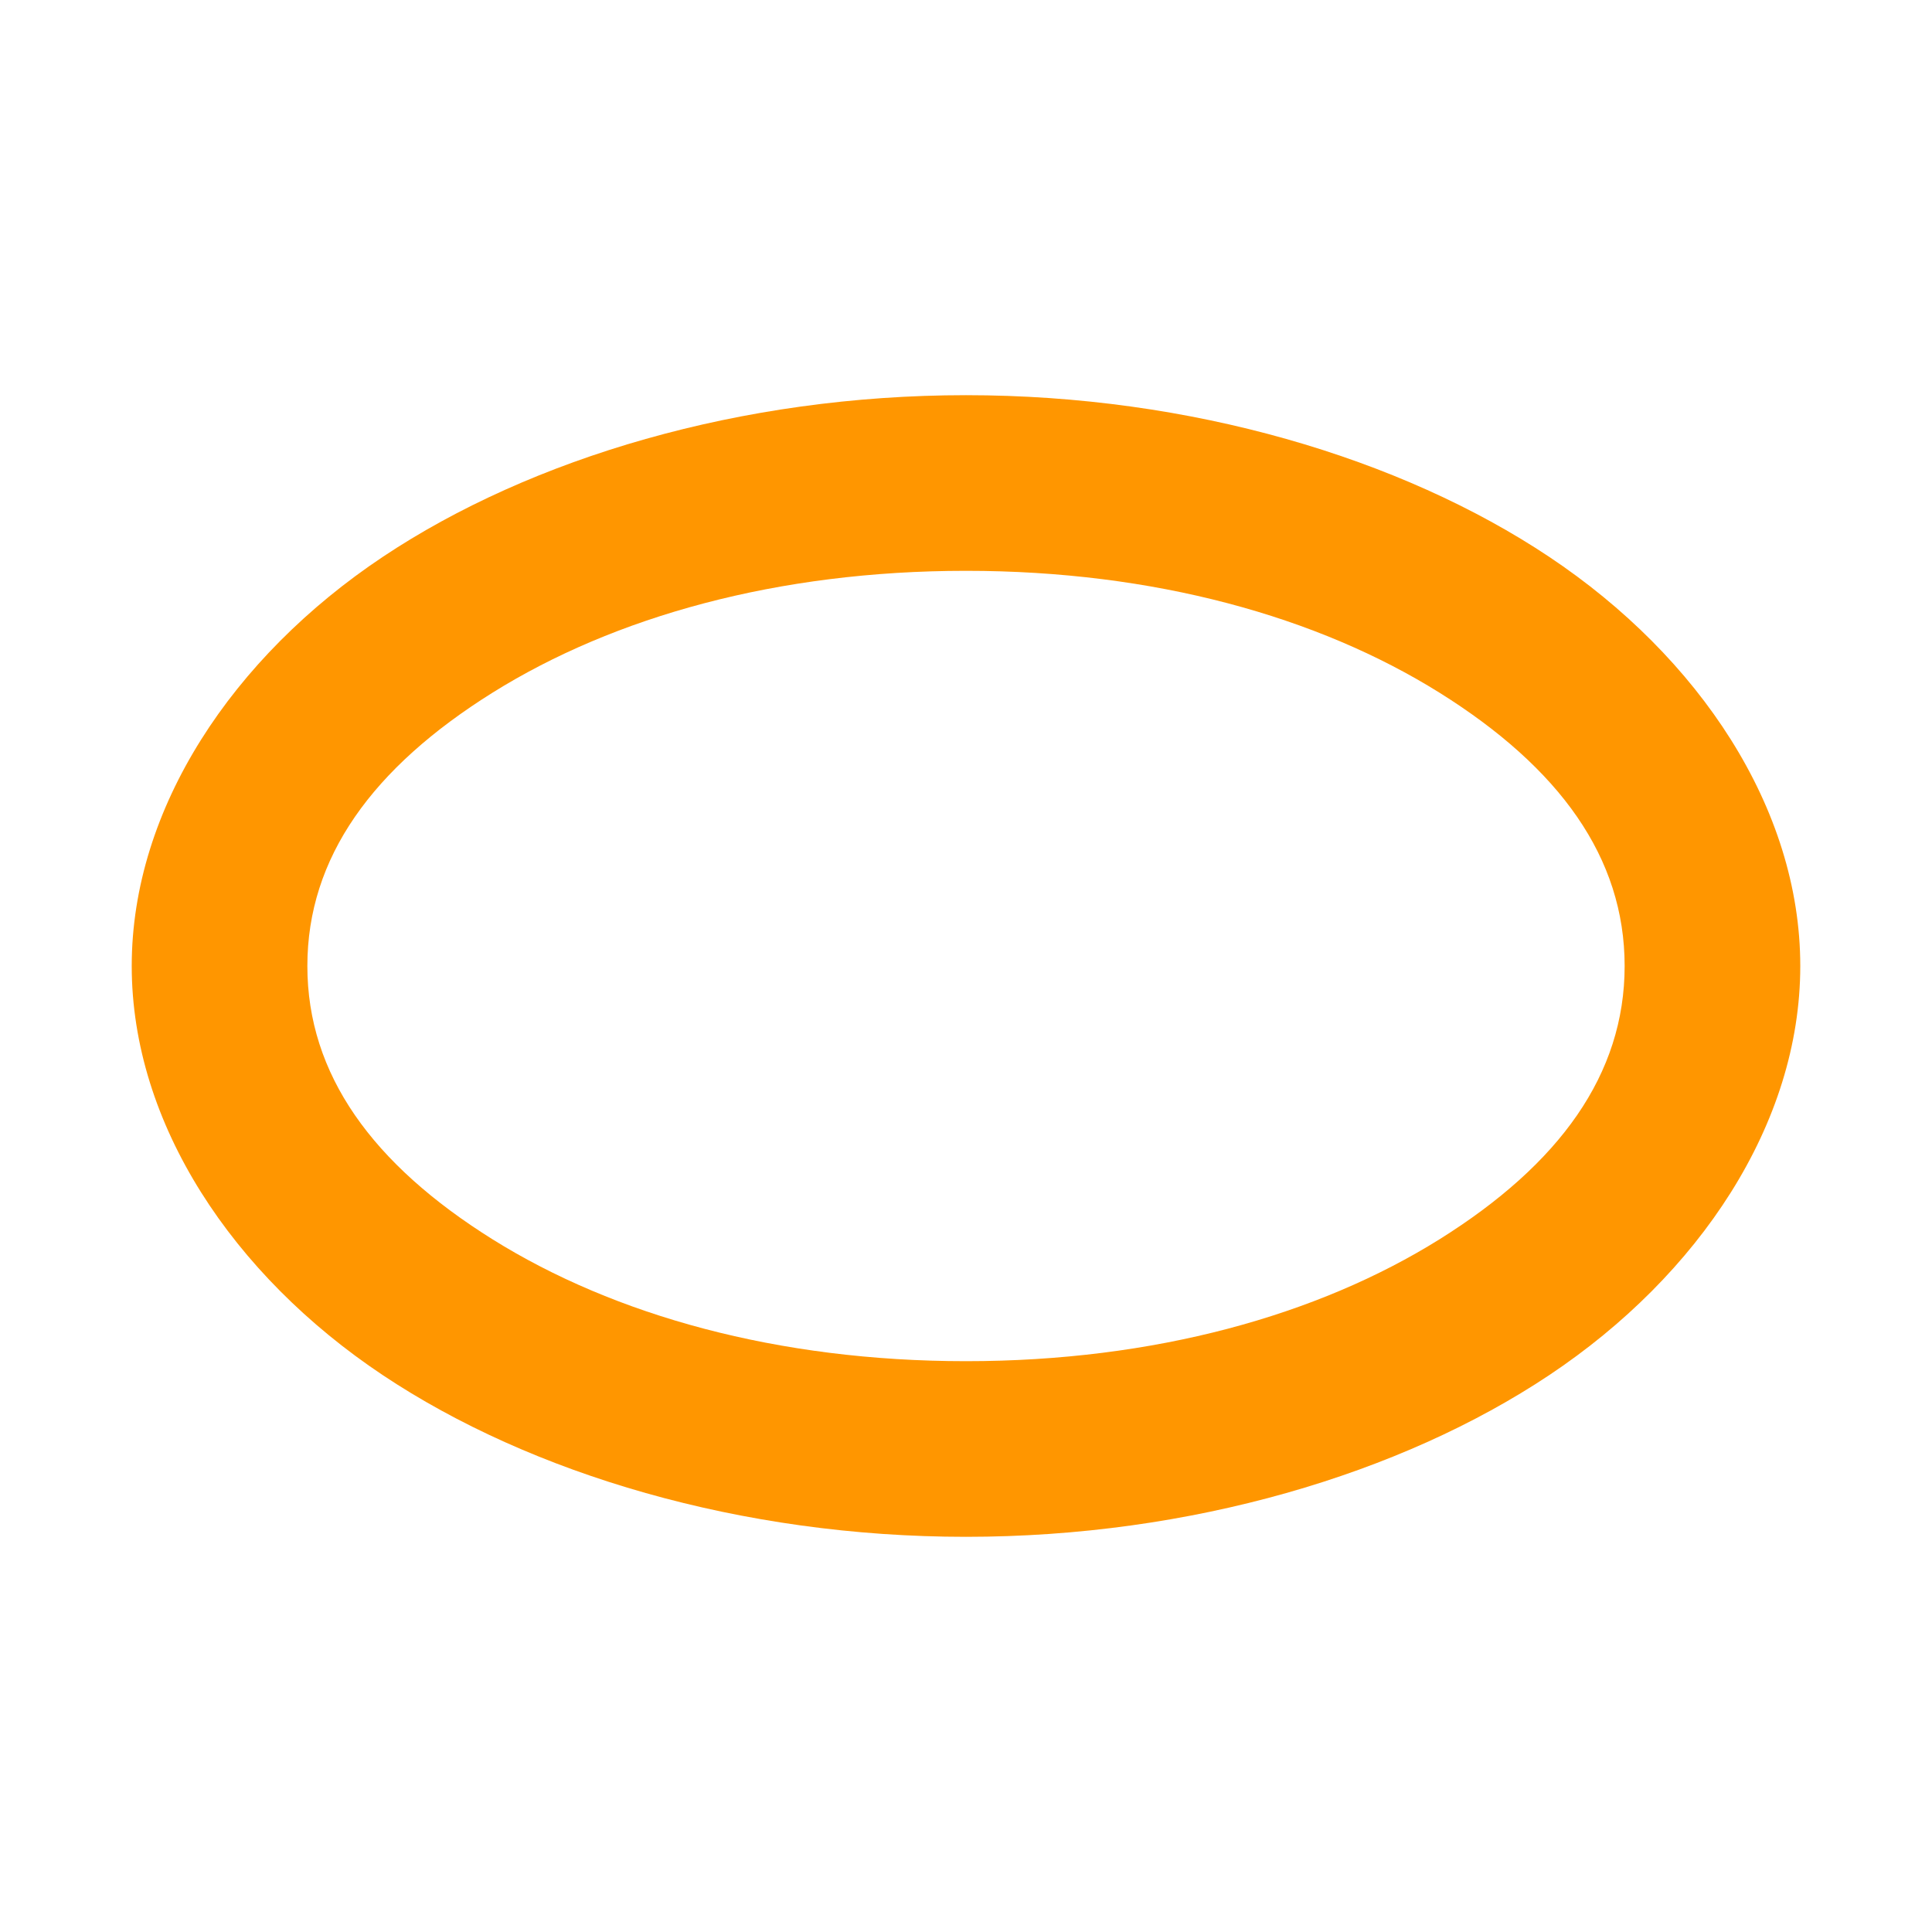 <svg viewBox="0 0 22 22" xmlns="http://www.w3.org/2000/svg"><path fill="rgb(255, 150, 0)" d="m20.5 11c0 1.796-1.151 3.52-2.859 4.659-1.689 1.126-4.084 1.841-6.641 1.841s-4.952-.715-6.641-1.841c-1.708-1.139-2.859-2.863-2.859-4.659s1.151-3.52 2.859-4.659c1.689-1.126 4.084-1.841 6.641-1.841s4.952.715 6.641 1.841c1.708 1.139 2.859 2.863 2.859 4.659zm-14.892-3.112c-1.367.855-2.108 1.877-2.108 3.112s.741 2.257 2.108 3.112c1.388.867 3.25 1.388 5.392 1.388s4.004-.521 5.392-1.388c1.367-.855 2.108-1.877 2.108-3.112s-.741-2.257-2.108-3.112c-1.388-.867-3.25-1.388-5.392-1.388s-4.004.521-5.392 1.388z"/></svg>
